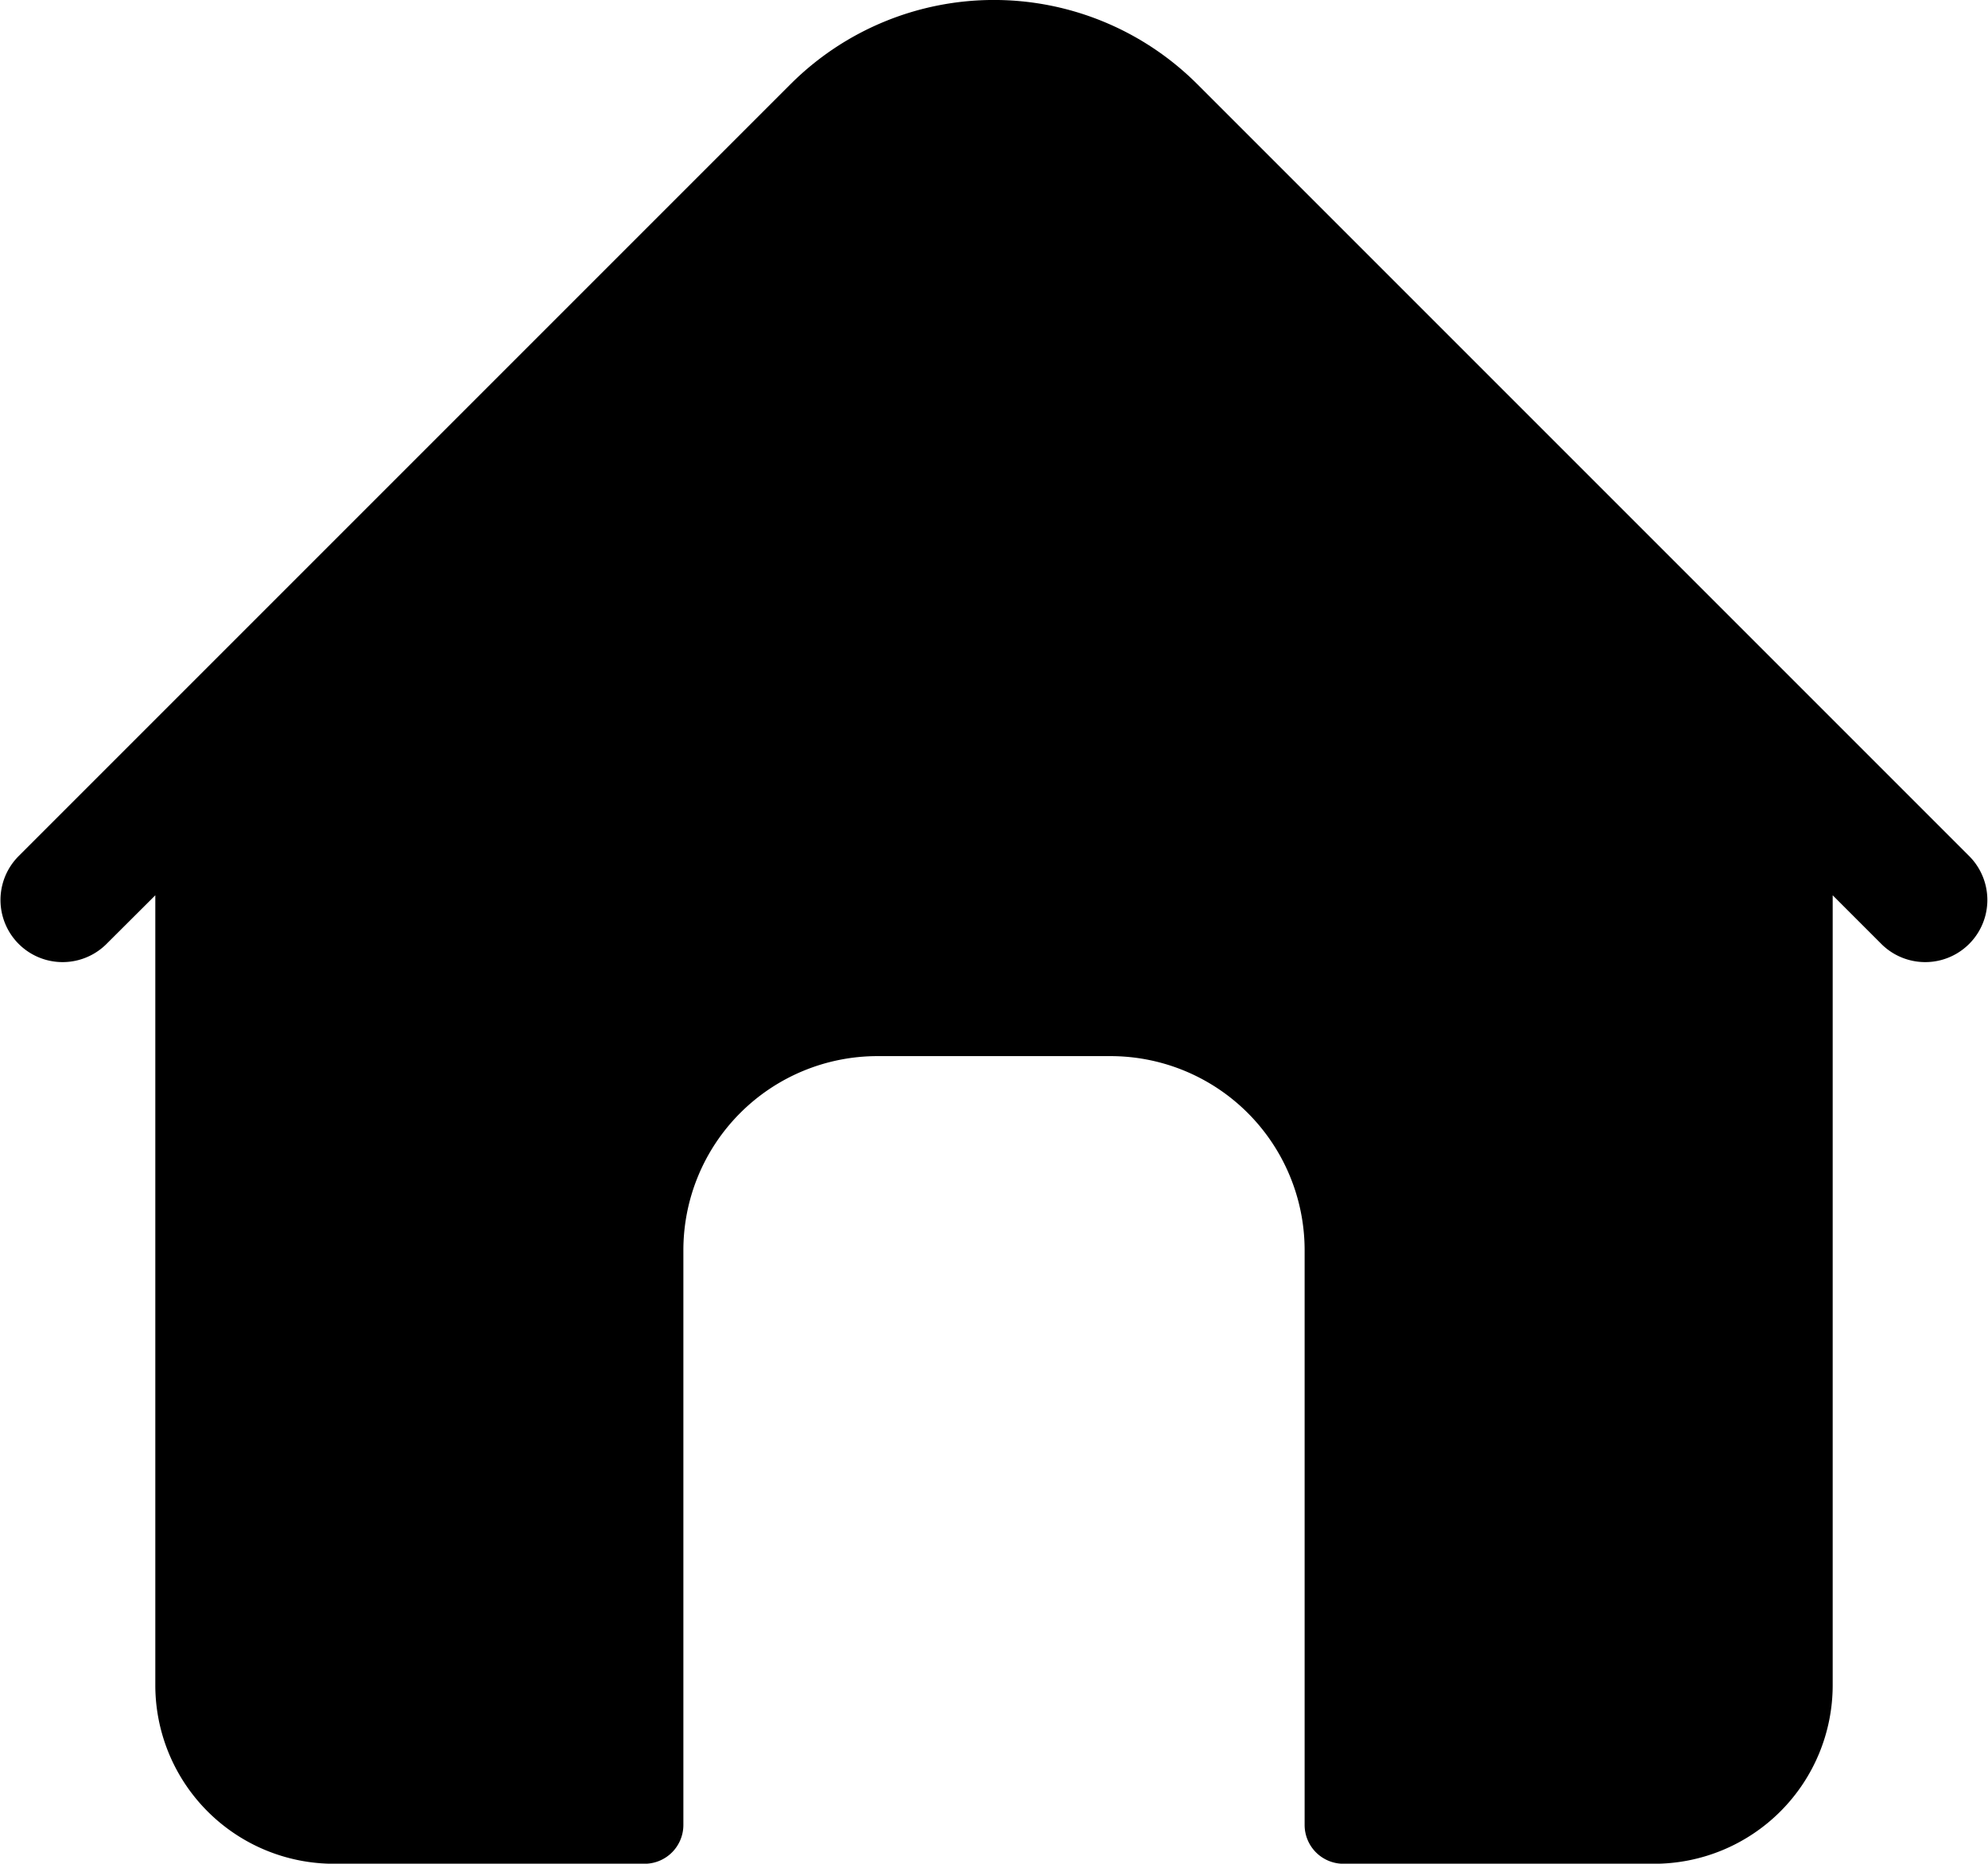 <svg xmlns="http://www.w3.org/2000/svg" viewBox="0 0 512 479.97">
    <path d="M507.31,236.64l-199-199a74.1,74.1,0,0,0-104.66,0l-199,199a16,16,0,0,0,22.62,22.63L40,246.58V450a46,46,0,0,0,46,46h80a10,10,0,0,0,10-10V338a50,50,0,0,1,50-50h60a50,50,0,0,1,50,50V486a10,10,0,0,0,10,10h80a46,46,0,0,0,46-46V246.58l12.69,12.69a16,16,0,0,0,22.62-22.63Z" transform="translate(0 -16.01)"/>
</svg>
